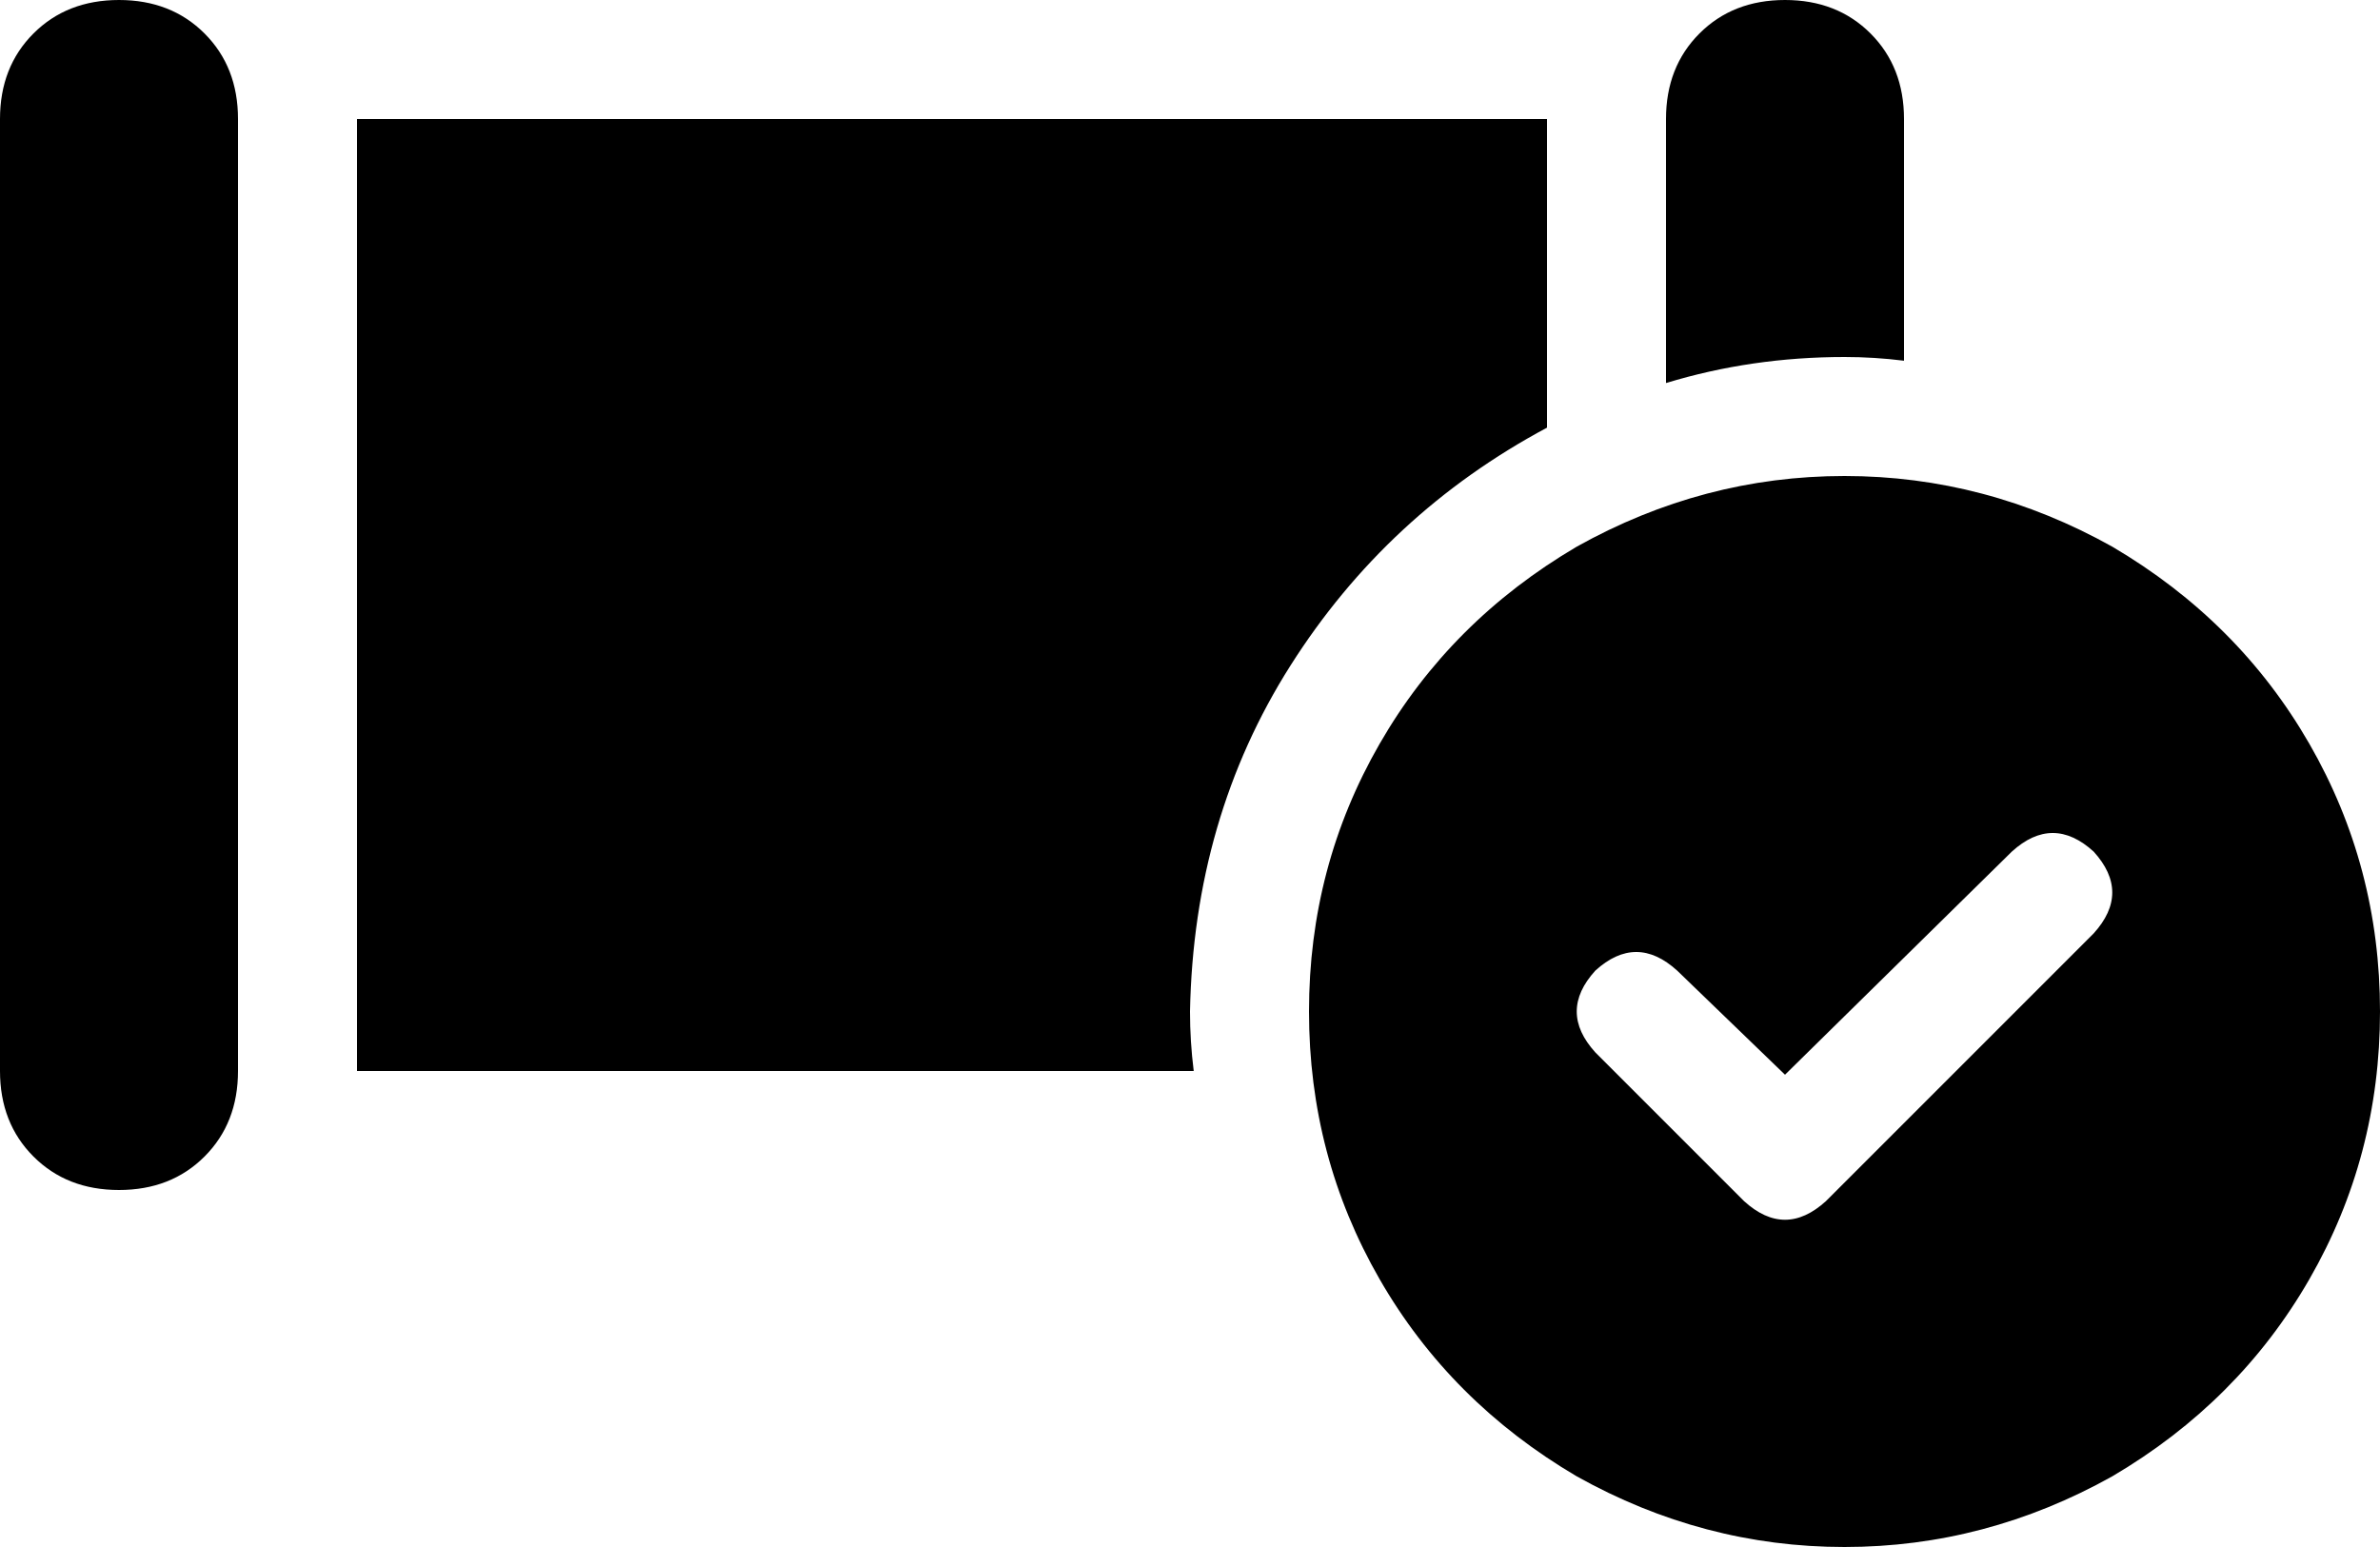 <svg viewBox="0 0 640 416">
  <path
    d="M 32 0 Q 46 0 55 9 L 55 9 Q 64 18 64 32 L 64 288 Q 64 302 55 311 Q 46 320 32 320 Q 18 320 9 311 Q 0 302 0 288 L 0 32 Q 0 18 9 9 Q 18 0 32 0 L 32 0 Z M 480 0 Q 494 0 503 9 L 503 9 Q 512 18 512 32 L 512 97 Q 504 96 496 96 Q 471 96 448 103 L 448 32 Q 448 18 457 9 Q 466 0 480 0 L 480 0 Z M 320 272 Q 320 280 321 288 L 96 288 L 96 32 L 416 32 L 416 115 Q 373 138 347 179 Q 321 220 320 272 L 320 272 Z M 352 272 Q 352 233 371 200 L 371 200 Q 390 167 424 147 Q 458 128 496 128 Q 534 128 568 147 Q 602 167 621 200 Q 640 233 640 272 Q 640 311 621 344 Q 602 377 568 397 Q 534 416 496 416 Q 458 416 424 397 Q 390 377 371 344 Q 352 311 352 272 L 352 272 Z M 563 229 Q 552 219 541 229 L 480 289 L 451 261 Q 440 251 429 261 Q 419 272 429 283 L 469 323 Q 480 333 491 323 L 563 251 Q 573 240 563 229 L 563 229 Z"
  />
</svg>